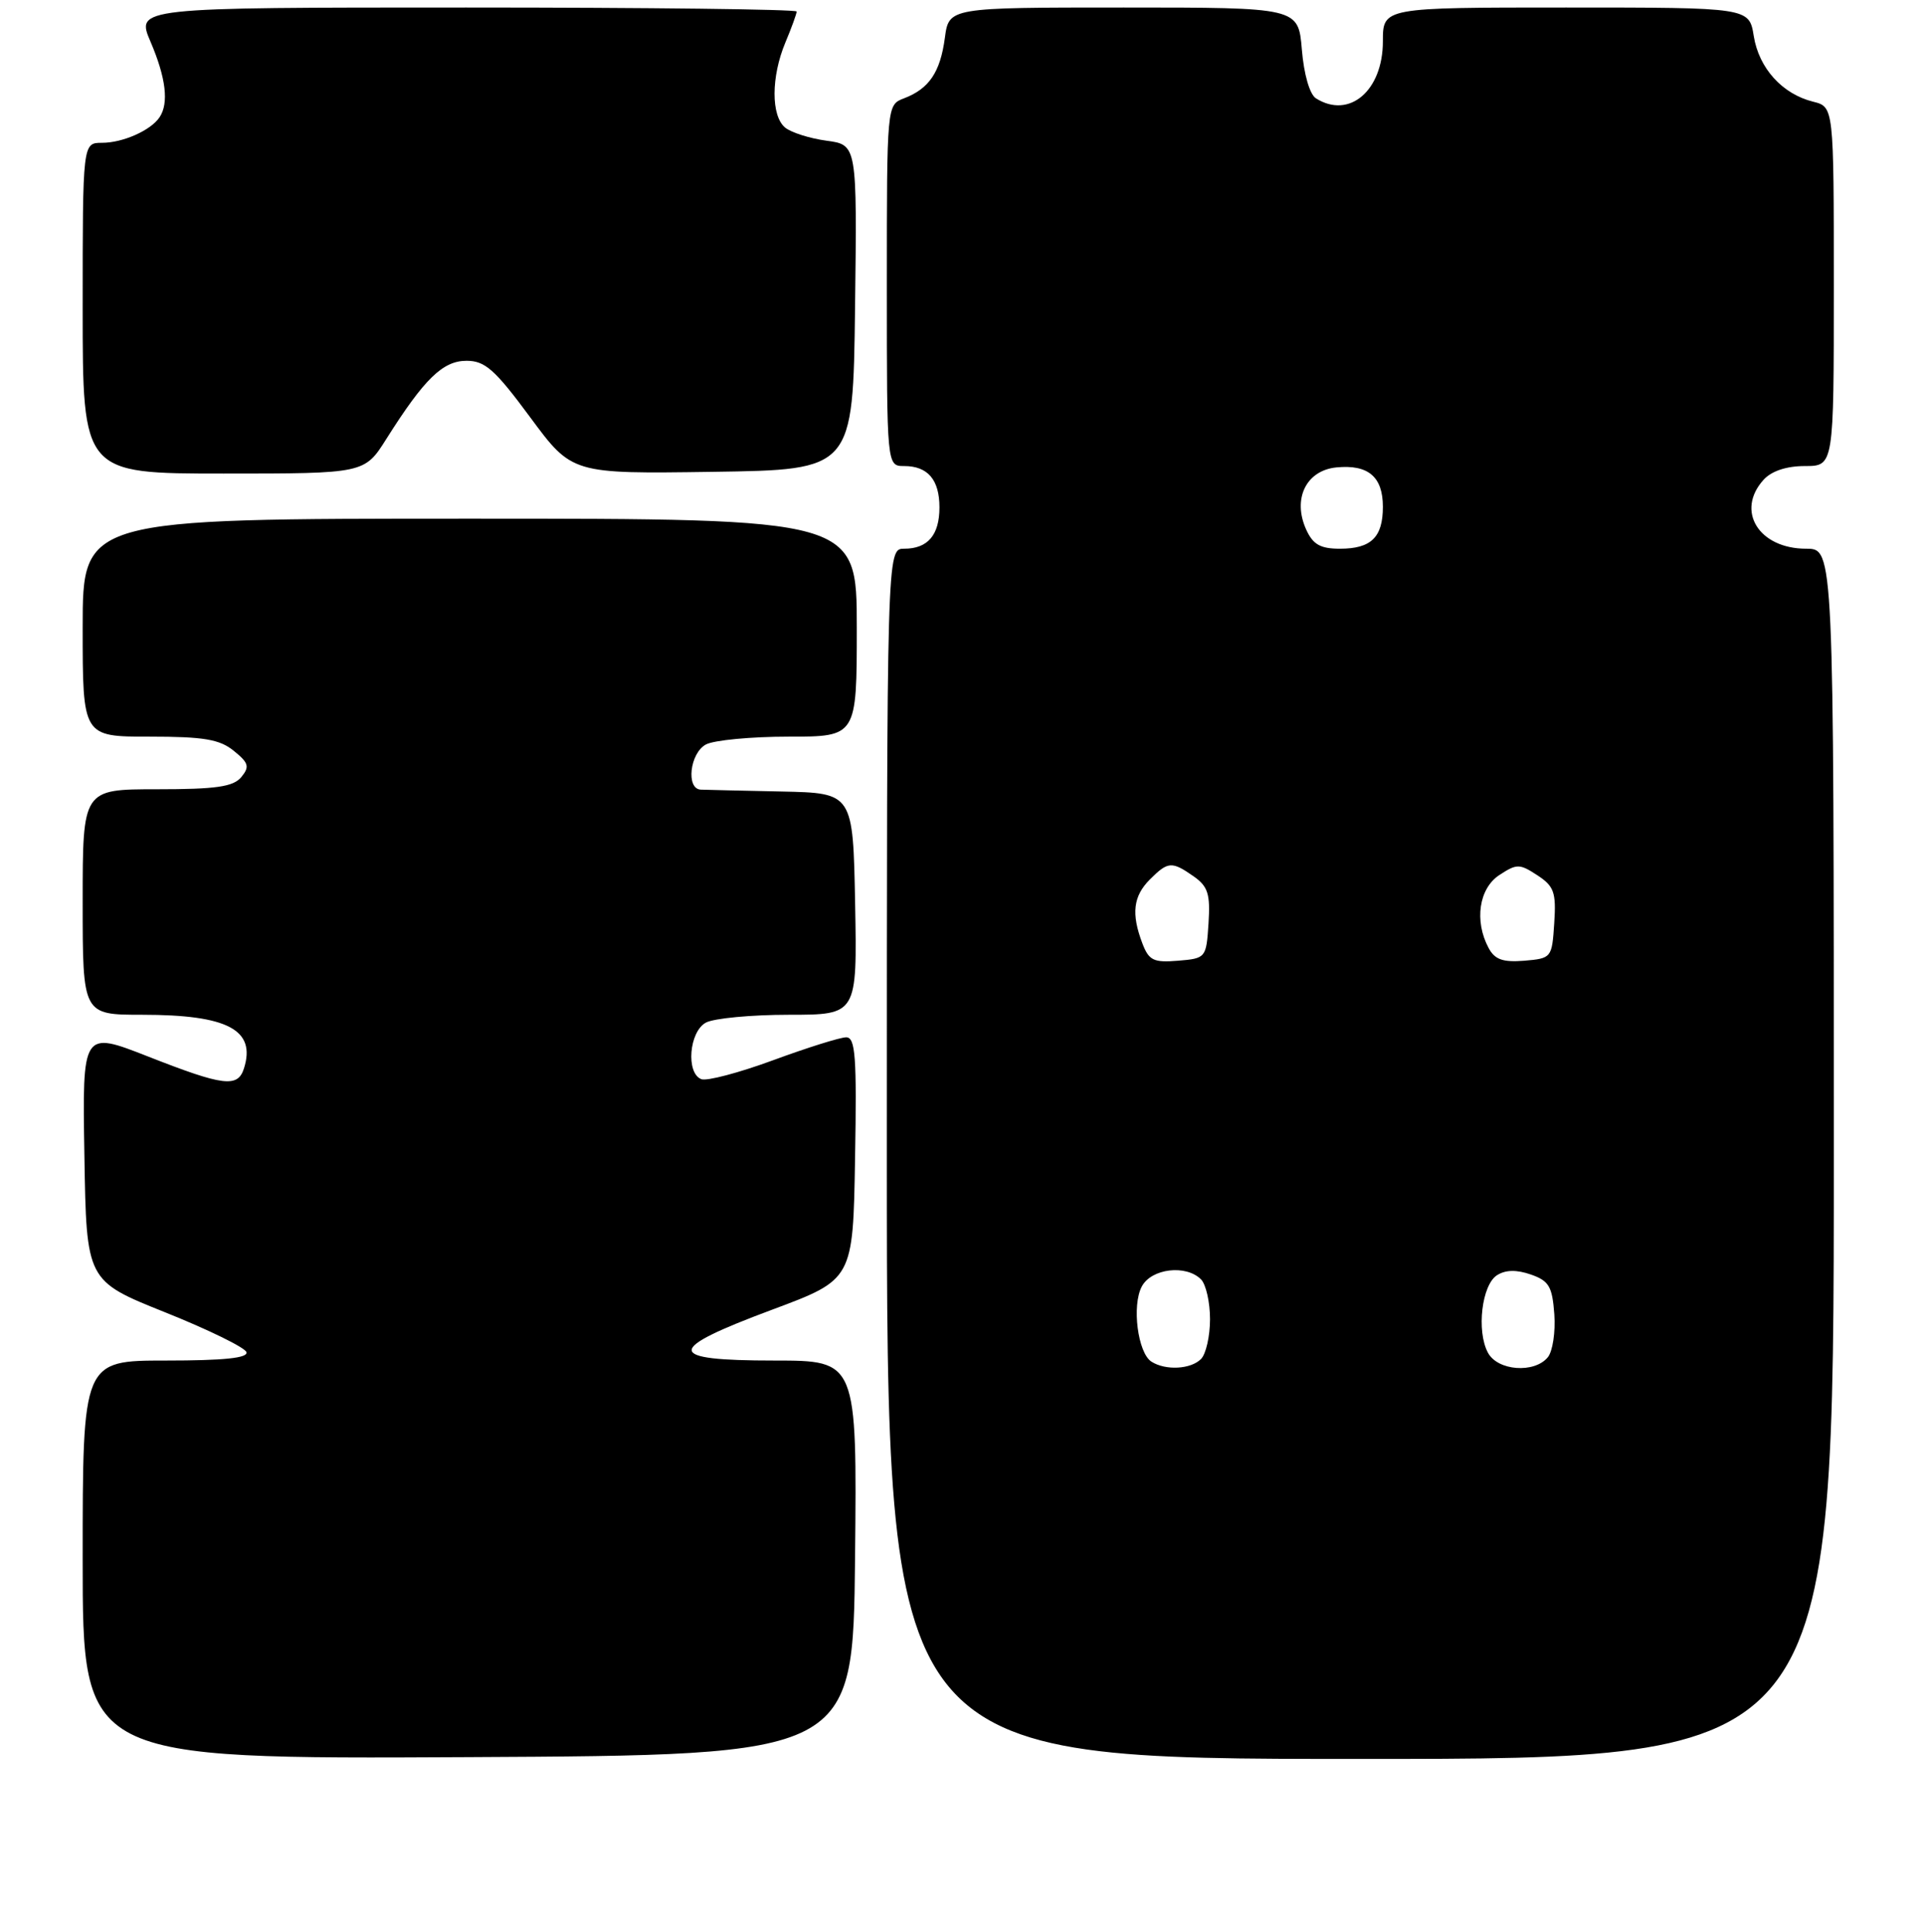<?xml version="1.0" encoding="UTF-8" standalone="no"?>
<!DOCTYPE svg PUBLIC "-//W3C//DTD SVG 1.1//EN" "http://www.w3.org/Graphics/SVG/1.1/DTD/svg11.dtd" >
<svg xmlns="http://www.w3.org/2000/svg" xmlns:xlink="http://www.w3.org/1999/xlink" version="1.1" viewBox="0 0 256 257">
 <g >
 <path fill="currentColor"
d=" M 113.77 207.25 C 114.03 181.00 114.03 181.00 103.02 181.00 C 88.44 181.00 88.39 179.58 102.75 174.23 C 113.50 170.22 113.50 170.22 113.77 154.11 C 114.01 140.54 113.82 138.00 112.59 138.00 C 111.79 138.00 107.43 139.37 102.89 141.04 C 98.36 142.71 94.05 143.85 93.32 143.57 C 91.24 142.77 91.69 137.24 93.93 136.04 C 95.00 135.47 99.96 135.00 104.96 135.00 C 114.05 135.00 114.05 135.00 113.78 120.25 C 113.50 105.50 113.50 105.50 104.00 105.30 C 98.78 105.19 93.94 105.08 93.25 105.05 C 91.24 104.97 91.79 100.18 93.93 99.04 C 95.00 98.47 99.95 98.00 104.93 98.00 C 114.00 98.00 114.00 98.00 114.00 83.50 C 114.00 69.00 114.00 69.00 62.50 69.00 C 11.00 69.00 11.00 69.00 11.00 83.50 C 11.00 98.00 11.00 98.00 19.89 98.00 C 27.11 98.00 29.22 98.35 31.11 99.89 C 33.10 101.50 33.24 102.00 32.10 103.39 C 31.03 104.67 28.75 105.00 20.88 105.00 C 11.00 105.00 11.00 105.00 11.00 120.00 C 11.00 135.00 11.00 135.00 18.93 135.00 C 30.30 135.00 34.09 137.00 32.46 142.14 C 31.63 144.73 29.76 144.50 19.72 140.56 C 10.95 137.12 10.95 137.12 11.23 153.75 C 11.50 170.39 11.50 170.39 21.96 174.58 C 27.71 176.88 32.59 179.27 32.79 179.88 C 33.05 180.66 29.80 181.00 22.08 181.00 C 11.00 181.00 11.00 181.00 11.00 207.51 C 11.00 234.02 11.00 234.02 62.25 233.76 C 113.50 233.50 113.50 233.50 113.77 207.25 Z  M 244.00 153.50 C 244.00 73.00 244.00 73.00 240.33 73.00 C 234.02 73.00 230.91 67.97 234.65 63.83 C 235.71 62.66 237.70 62.00 240.15 62.00 C 244.00 62.00 244.00 62.00 244.00 38.11 C 244.00 14.22 244.00 14.22 241.25 13.53 C 237.14 12.51 234.04 9.08 233.35 4.81 C 232.74 1.00 232.74 1.00 208.37 1.00 C 184.00 1.00 184.00 1.00 184.00 5.50 C 184.00 12.08 179.52 15.88 175.09 13.08 C 174.26 12.55 173.49 9.88 173.22 6.59 C 172.75 1.00 172.75 1.00 149.51 1.00 C 126.26 1.00 126.26 1.00 125.72 5.04 C 125.11 9.61 123.62 11.81 120.29 13.08 C 118.00 13.95 118.00 13.95 118.00 37.98 C 118.00 62.00 118.00 62.00 120.30 62.00 C 123.45 62.00 125.00 63.82 125.00 67.50 C 125.00 71.18 123.45 73.00 120.30 73.00 C 118.00 73.00 118.00 73.00 118.00 153.50 C 118.00 234.00 118.00 234.00 181.00 234.00 C 244.00 234.00 244.00 234.00 244.00 153.50 Z  M 51.42 58.37 C 56.47 50.38 58.92 48.00 62.08 48.00 C 64.54 48.00 65.85 49.16 70.55 55.52 C 76.11 63.04 76.11 63.04 94.81 62.77 C 113.50 62.50 113.50 62.50 113.77 40.88 C 114.04 19.27 114.04 19.27 109.98 18.72 C 107.75 18.42 105.26 17.63 104.46 16.97 C 102.58 15.40 102.59 10.22 104.50 5.65 C 105.33 3.68 106.00 1.82 106.00 1.53 C 106.00 1.24 86.22 1.00 62.04 1.00 C 18.07 1.00 18.07 1.00 20.04 5.58 C 22.08 10.36 22.49 13.73 21.23 15.60 C 20.06 17.35 16.35 19.00 13.57 19.00 C 11.00 19.00 11.00 19.00 11.00 41.00 C 11.00 63.00 11.00 63.00 29.75 63.00 C 48.50 63.00 48.50 63.00 51.42 58.37 Z  M 153.21 181.15 C 151.39 179.99 150.57 173.67 151.93 171.14 C 153.20 168.75 157.80 168.20 159.80 170.20 C 160.46 170.86 161.00 173.24 161.00 175.50 C 161.00 177.75 160.46 180.14 159.80 180.80 C 158.43 182.17 155.10 182.35 153.21 181.15 Z  M 197.98 179.96 C 196.43 177.08 197.16 170.91 199.20 169.64 C 200.34 168.92 201.80 168.90 203.70 169.56 C 206.10 170.40 206.54 171.15 206.81 174.84 C 206.98 177.21 206.59 179.79 205.94 180.57 C 204.14 182.74 199.27 182.37 197.98 179.96 Z  M 152.00 125.50 C 150.50 121.56 150.78 119.22 153.00 117.00 C 155.41 114.59 155.91 114.55 158.83 116.59 C 160.73 117.93 161.05 118.94 160.80 122.84 C 160.50 127.44 160.45 127.50 156.75 127.81 C 153.49 128.08 152.87 127.78 152.00 125.50 Z  M 198.07 126.12 C 196.14 122.52 196.78 118.19 199.50 116.41 C 201.82 114.89 202.18 114.89 204.55 116.44 C 206.78 117.90 207.07 118.71 206.80 122.81 C 206.50 127.43 206.44 127.50 202.82 127.81 C 199.97 128.04 198.89 127.66 198.07 126.12 Z  M 173.80 70.46 C 171.94 66.37 173.79 62.57 177.83 62.18 C 182.06 61.77 184.00 63.43 184.00 67.42 C 184.00 71.48 182.44 73.00 178.28 73.00 C 175.69 73.00 174.70 72.44 173.80 70.46 Z "/>
</g>
</svg>